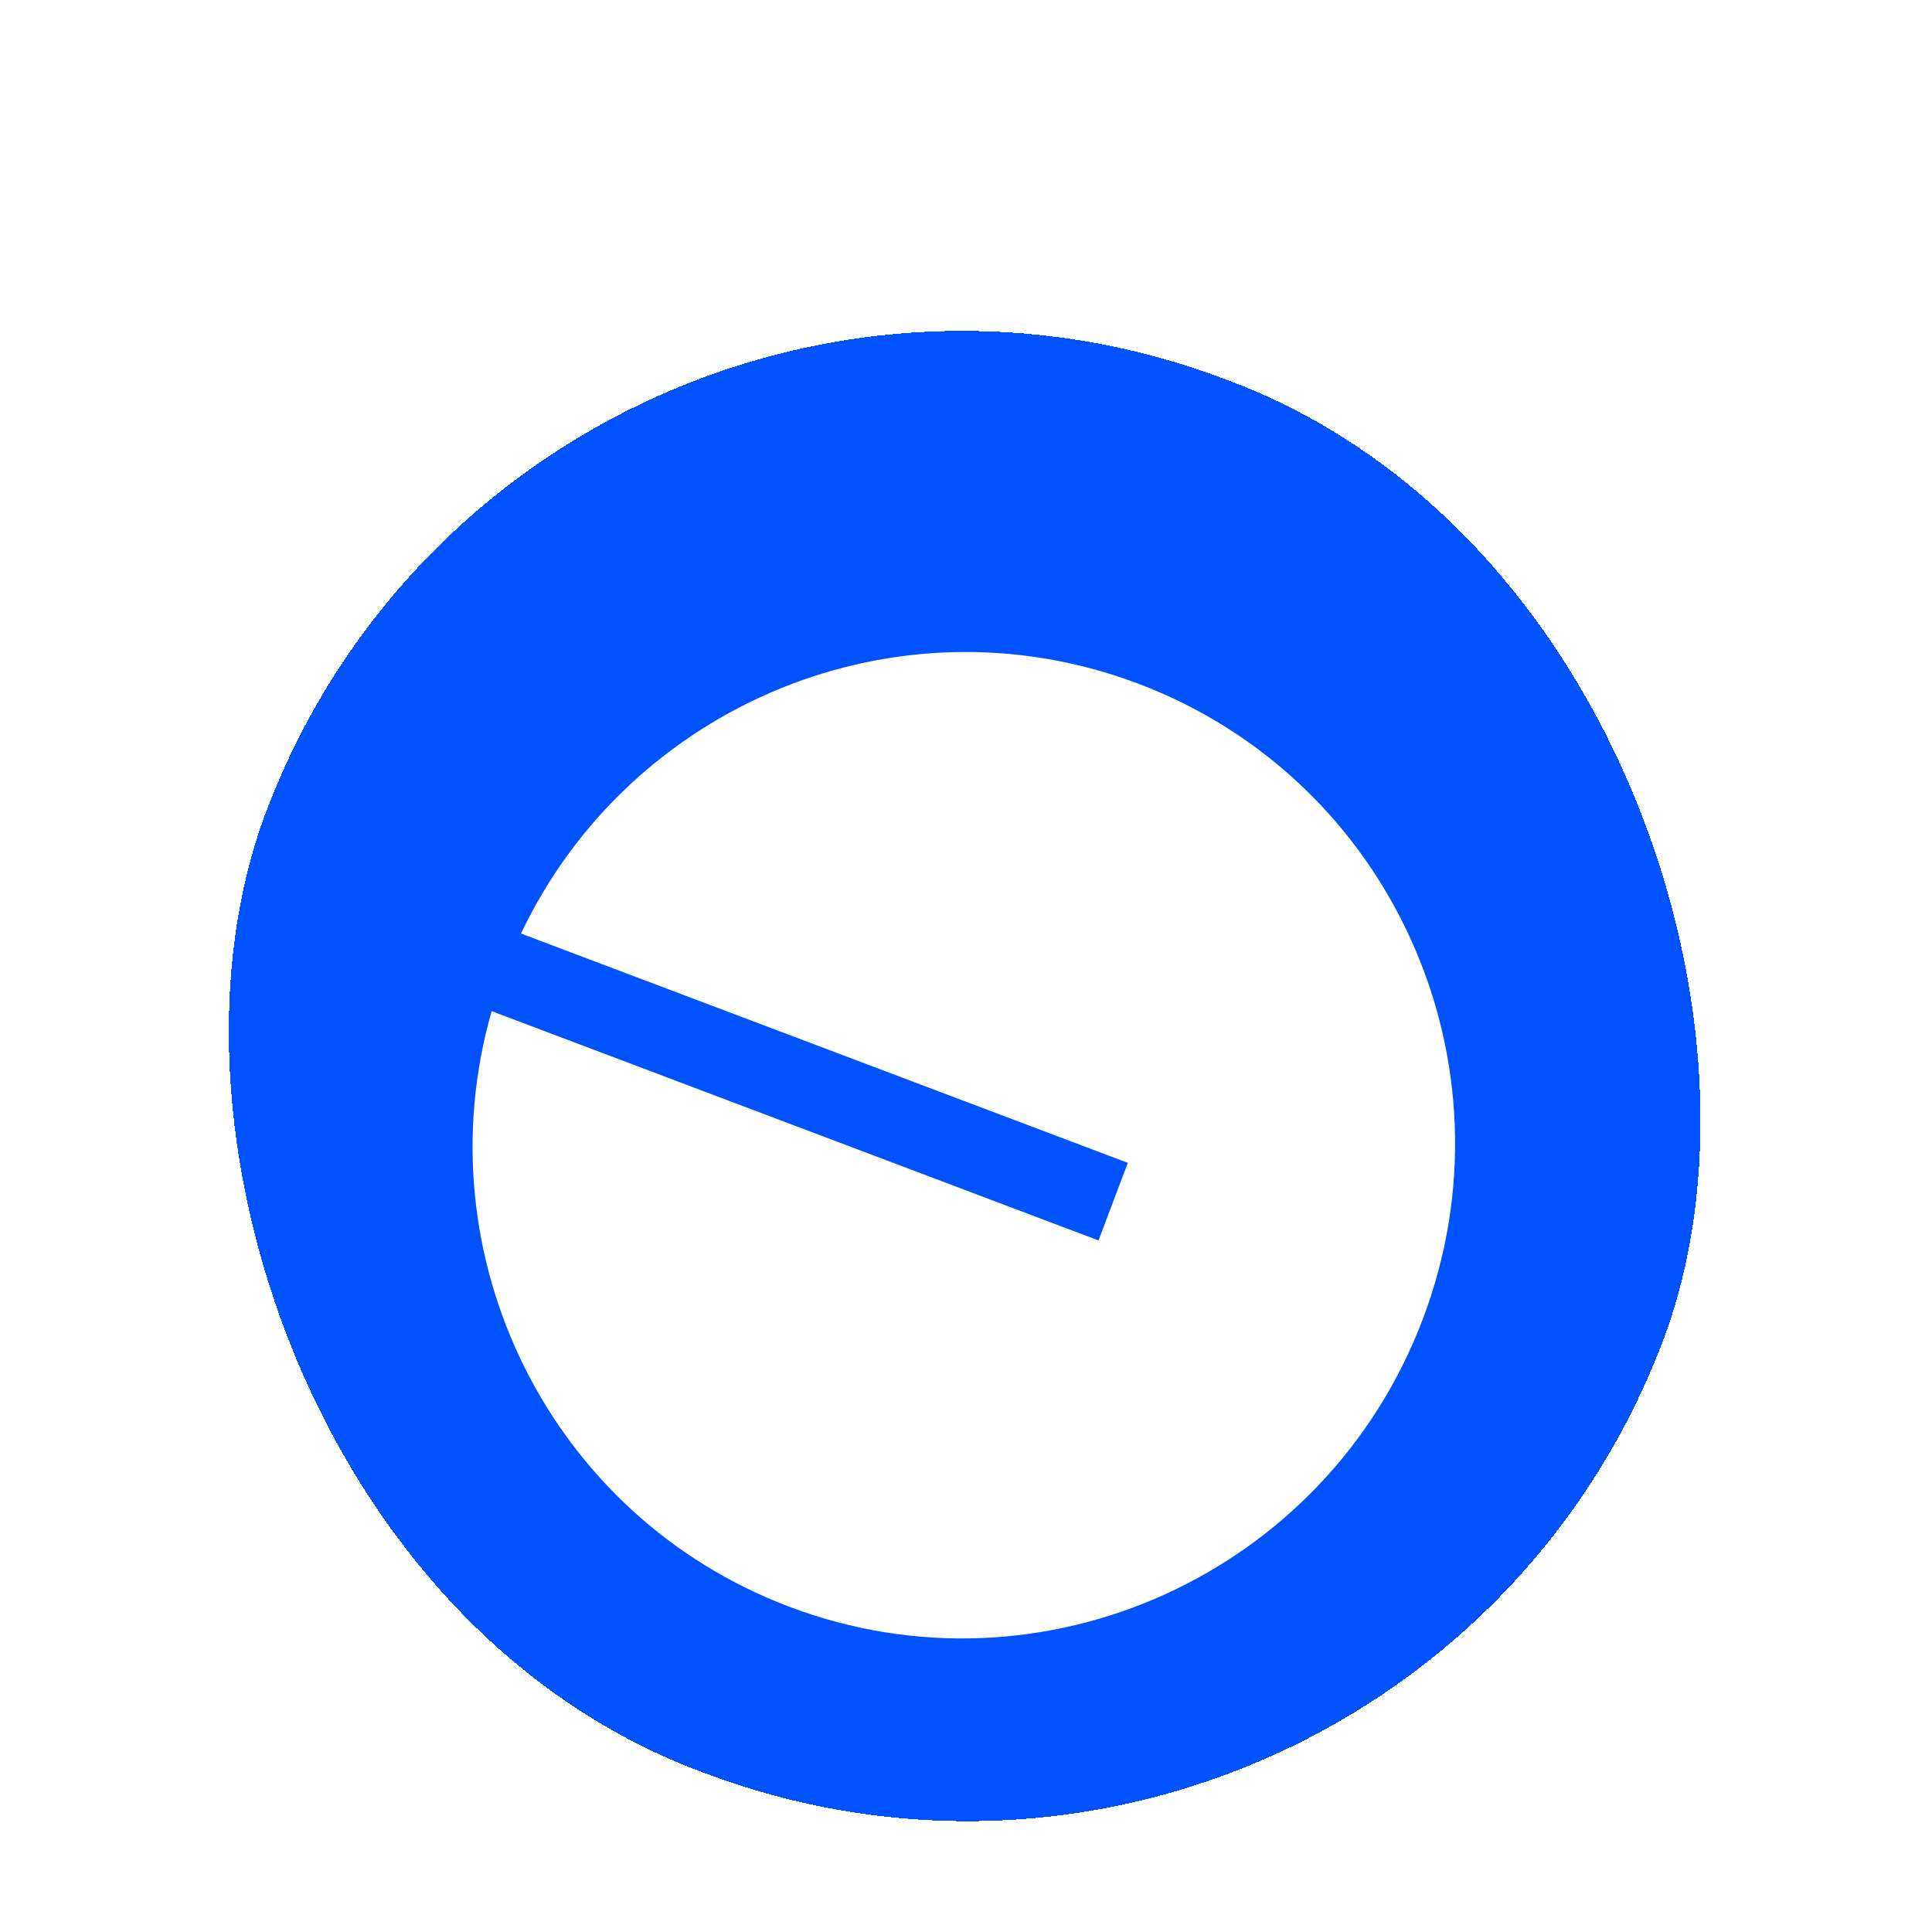<svg xmlns="http://www.w3.org/2000/svg" width="278" height="277" fill="none" viewBox="0 0 278 277"><g filter="url(#filter0_diiiiii_9050_40755)"><rect width="214.926" height="214.096" x="76.12" y=".712" fill="#0052FF" rx="107.048" shape-rendering="crispEdges" transform="rotate(20.701 76.12 0.712)"/><g filter="url(#filter1_ddi_9050_40755)"><path fill="#fff" d="M113.59 205.209C150.075 218.996 190.89 200.438 204.751 163.758C218.613 127.077 200.272 86.165 163.786 72.377C129.171 59.296 90.659 75.33 74.965 108.332L162.285 141.33L158.066 152.495L70.745 119.497C60.691 154.631 78.974 192.128 113.59 205.209Z"/></g></g><defs><filter id="filter0_diiiiii_9050_40755" width="308.731" height="308.249" x="-15.563" y="-11.288" color-interpolation-filters="sRGB" filterUnits="userSpaceOnUse"><feFlood flood-opacity="0" result="BackgroundImageFix"/><feColorMatrix in="SourceAlpha" result="hardAlpha" type="matrix" values="0 0 0 0 0 0 0 0 0 0 0 0 0 0 0 0 0 0 127 0"/><feOffset dy="4"/><feGaussianBlur stdDeviation="8"/><feComposite in2="hardAlpha" operator="out"/><feColorMatrix type="matrix" values="0 0 0 0 0 0 0 0 0 0.322 0 0 0 0 1 0 0 0 0.32 0"/><feBlend in2="BackgroundImageFix" mode="normal" result="effect1_dropShadow_9050_40755"/><feBlend in="SourceGraphic" in2="effect1_dropShadow_9050_40755" mode="normal" result="shape"/><feColorMatrix in="SourceAlpha" result="hardAlpha" type="matrix" values="0 0 0 0 0 0 0 0 0 0 0 0 0 0 0 0 0 0 127 0"/><feOffset dy="8"/><feGaussianBlur stdDeviation="16"/><feComposite in2="hardAlpha" k2="-1" k3="1" operator="arithmetic"/><feColorMatrix type="matrix" values="0 0 0 0 1 0 0 0 0 1 0 0 0 0 1 0 0 0 0.5 0"/><feBlend in2="shape" mode="normal" result="effect2_innerShadow_9050_40755"/><feColorMatrix in="SourceAlpha" result="hardAlpha" type="matrix" values="0 0 0 0 0 0 0 0 0 0 0 0 0 0 0 0 0 0 127 0"/><feOffset dy="-8"/><feGaussianBlur stdDeviation="16"/><feComposite in2="hardAlpha" k2="-1" k3="1" operator="arithmetic"/><feColorMatrix type="matrix" values="0 0 0 0 0 0 0 0 0 0 0 0 0 0 0 0 0 0 0.25 0"/><feBlend in2="effect2_innerShadow_9050_40755" mode="normal" result="effect3_innerShadow_9050_40755"/><feColorMatrix in="SourceAlpha" result="hardAlpha" type="matrix" values="0 0 0 0 0 0 0 0 0 0 0 0 0 0 0 0 0 0 127 0"/><feOffset dy="-2"/><feGaussianBlur stdDeviation="2"/><feComposite in2="hardAlpha" k2="-1" k3="1" operator="arithmetic"/><feColorMatrix type="matrix" values="0 0 0 0 1 0 0 0 0 1 0 0 0 0 1 0 0 0 0.25 0"/><feBlend in2="effect3_innerShadow_9050_40755" mode="normal" result="effect4_innerShadow_9050_40755"/><feColorMatrix in="SourceAlpha" result="hardAlpha" type="matrix" values="0 0 0 0 0 0 0 0 0 0 0 0 0 0 0 0 0 0 127 0"/><feOffset dy="2"/><feGaussianBlur stdDeviation="8"/><feComposite in2="hardAlpha" k2="-1" k3="1" operator="arithmetic"/><feColorMatrix type="matrix" values="0 0 0 0 0 0 0 0 0 0.322 0 0 0 0 1 0 0 0 1 0"/><feBlend in2="effect4_innerShadow_9050_40755" mode="normal" result="effect5_innerShadow_9050_40755"/><feColorMatrix in="SourceAlpha" result="hardAlpha" type="matrix" values="0 0 0 0 0 0 0 0 0 0 0 0 0 0 0 0 0 0 127 0"/><feOffset dy="4"/><feGaussianBlur stdDeviation="16"/><feComposite in2="hardAlpha" k2="-1" k3="1" operator="arithmetic"/><feColorMatrix type="matrix" values="0 0 0 0 0.271 0 0 0 0 0.882 0 0 0 0 0.898 0 0 0 0.5 0"/><feBlend in2="effect5_innerShadow_9050_40755" mode="normal" result="effect6_innerShadow_9050_40755"/><feColorMatrix in="SourceAlpha" result="hardAlpha" type="matrix" values="0 0 0 0 0 0 0 0 0 0 0 0 0 0 0 0 0 0 127 0"/><feOffset dy="8"/><feGaussianBlur stdDeviation="8"/><feComposite in2="hardAlpha" k2="-1" k3="1" operator="arithmetic"/><feColorMatrix type="matrix" values="0 0 0 0 1 0 0 0 0 1 0 0 0 0 1 0 0 0 0.25 0"/><feBlend in2="effect6_innerShadow_9050_40755" mode="normal" result="effect7_innerShadow_9050_40755"/></filter><filter id="filter1_ddi_9050_40755" width="191.378" height="191.944" x="42.999" y="46.821" color-interpolation-filters="sRGB" filterUnits="userSpaceOnUse"><feFlood flood-opacity="0" result="BackgroundImageFix"/><feColorMatrix in="SourceAlpha" result="hardAlpha" type="matrix" values="0 0 0 0 0 0 0 0 0 0 0 0 0 0 0 0 0 0 127 0"/><feOffset dy="4"/><feGaussianBlur stdDeviation="12.5"/><feComposite in2="hardAlpha" operator="out"/><feColorMatrix type="matrix" values="0 0 0 0 0.271 0 0 0 0 0.882 0 0 0 0 0.898 0 0 0 0.3 0"/><feBlend in2="BackgroundImageFix" mode="normal" result="effect1_dropShadow_9050_40755"/><feColorMatrix in="SourceAlpha" result="hardAlpha" type="matrix" values="0 0 0 0 0 0 0 0 0 0 0 0 0 0 0 0 0 0 127 0"/><feOffset dy="2"/><feGaussianBlur stdDeviation="8"/><feComposite in2="hardAlpha" operator="out"/><feColorMatrix type="matrix" values="0 0 0 0 0 0 0 0 0 0.322 0 0 0 0 1 0 0 0 0.25 0"/><feBlend in2="effect1_dropShadow_9050_40755" mode="normal" result="effect2_dropShadow_9050_40755"/><feBlend in="SourceGraphic" in2="effect2_dropShadow_9050_40755" mode="normal" result="shape"/><feColorMatrix in="SourceAlpha" result="hardAlpha" type="matrix" values="0 0 0 0 0 0 0 0 0 0 0 0 0 0 0 0 0 0 127 0"/><feOffset dy="4"/><feGaussianBlur stdDeviation="8"/><feComposite in2="hardAlpha" k2="-1" k3="1" operator="arithmetic"/><feColorMatrix type="matrix" values="0 0 0 0 0 0 0 0 0 0 0 0 0 0 0 0 0 0 0.25 0"/><feBlend in2="shape" mode="normal" result="effect3_innerShadow_9050_40755"/></filter></defs></svg>